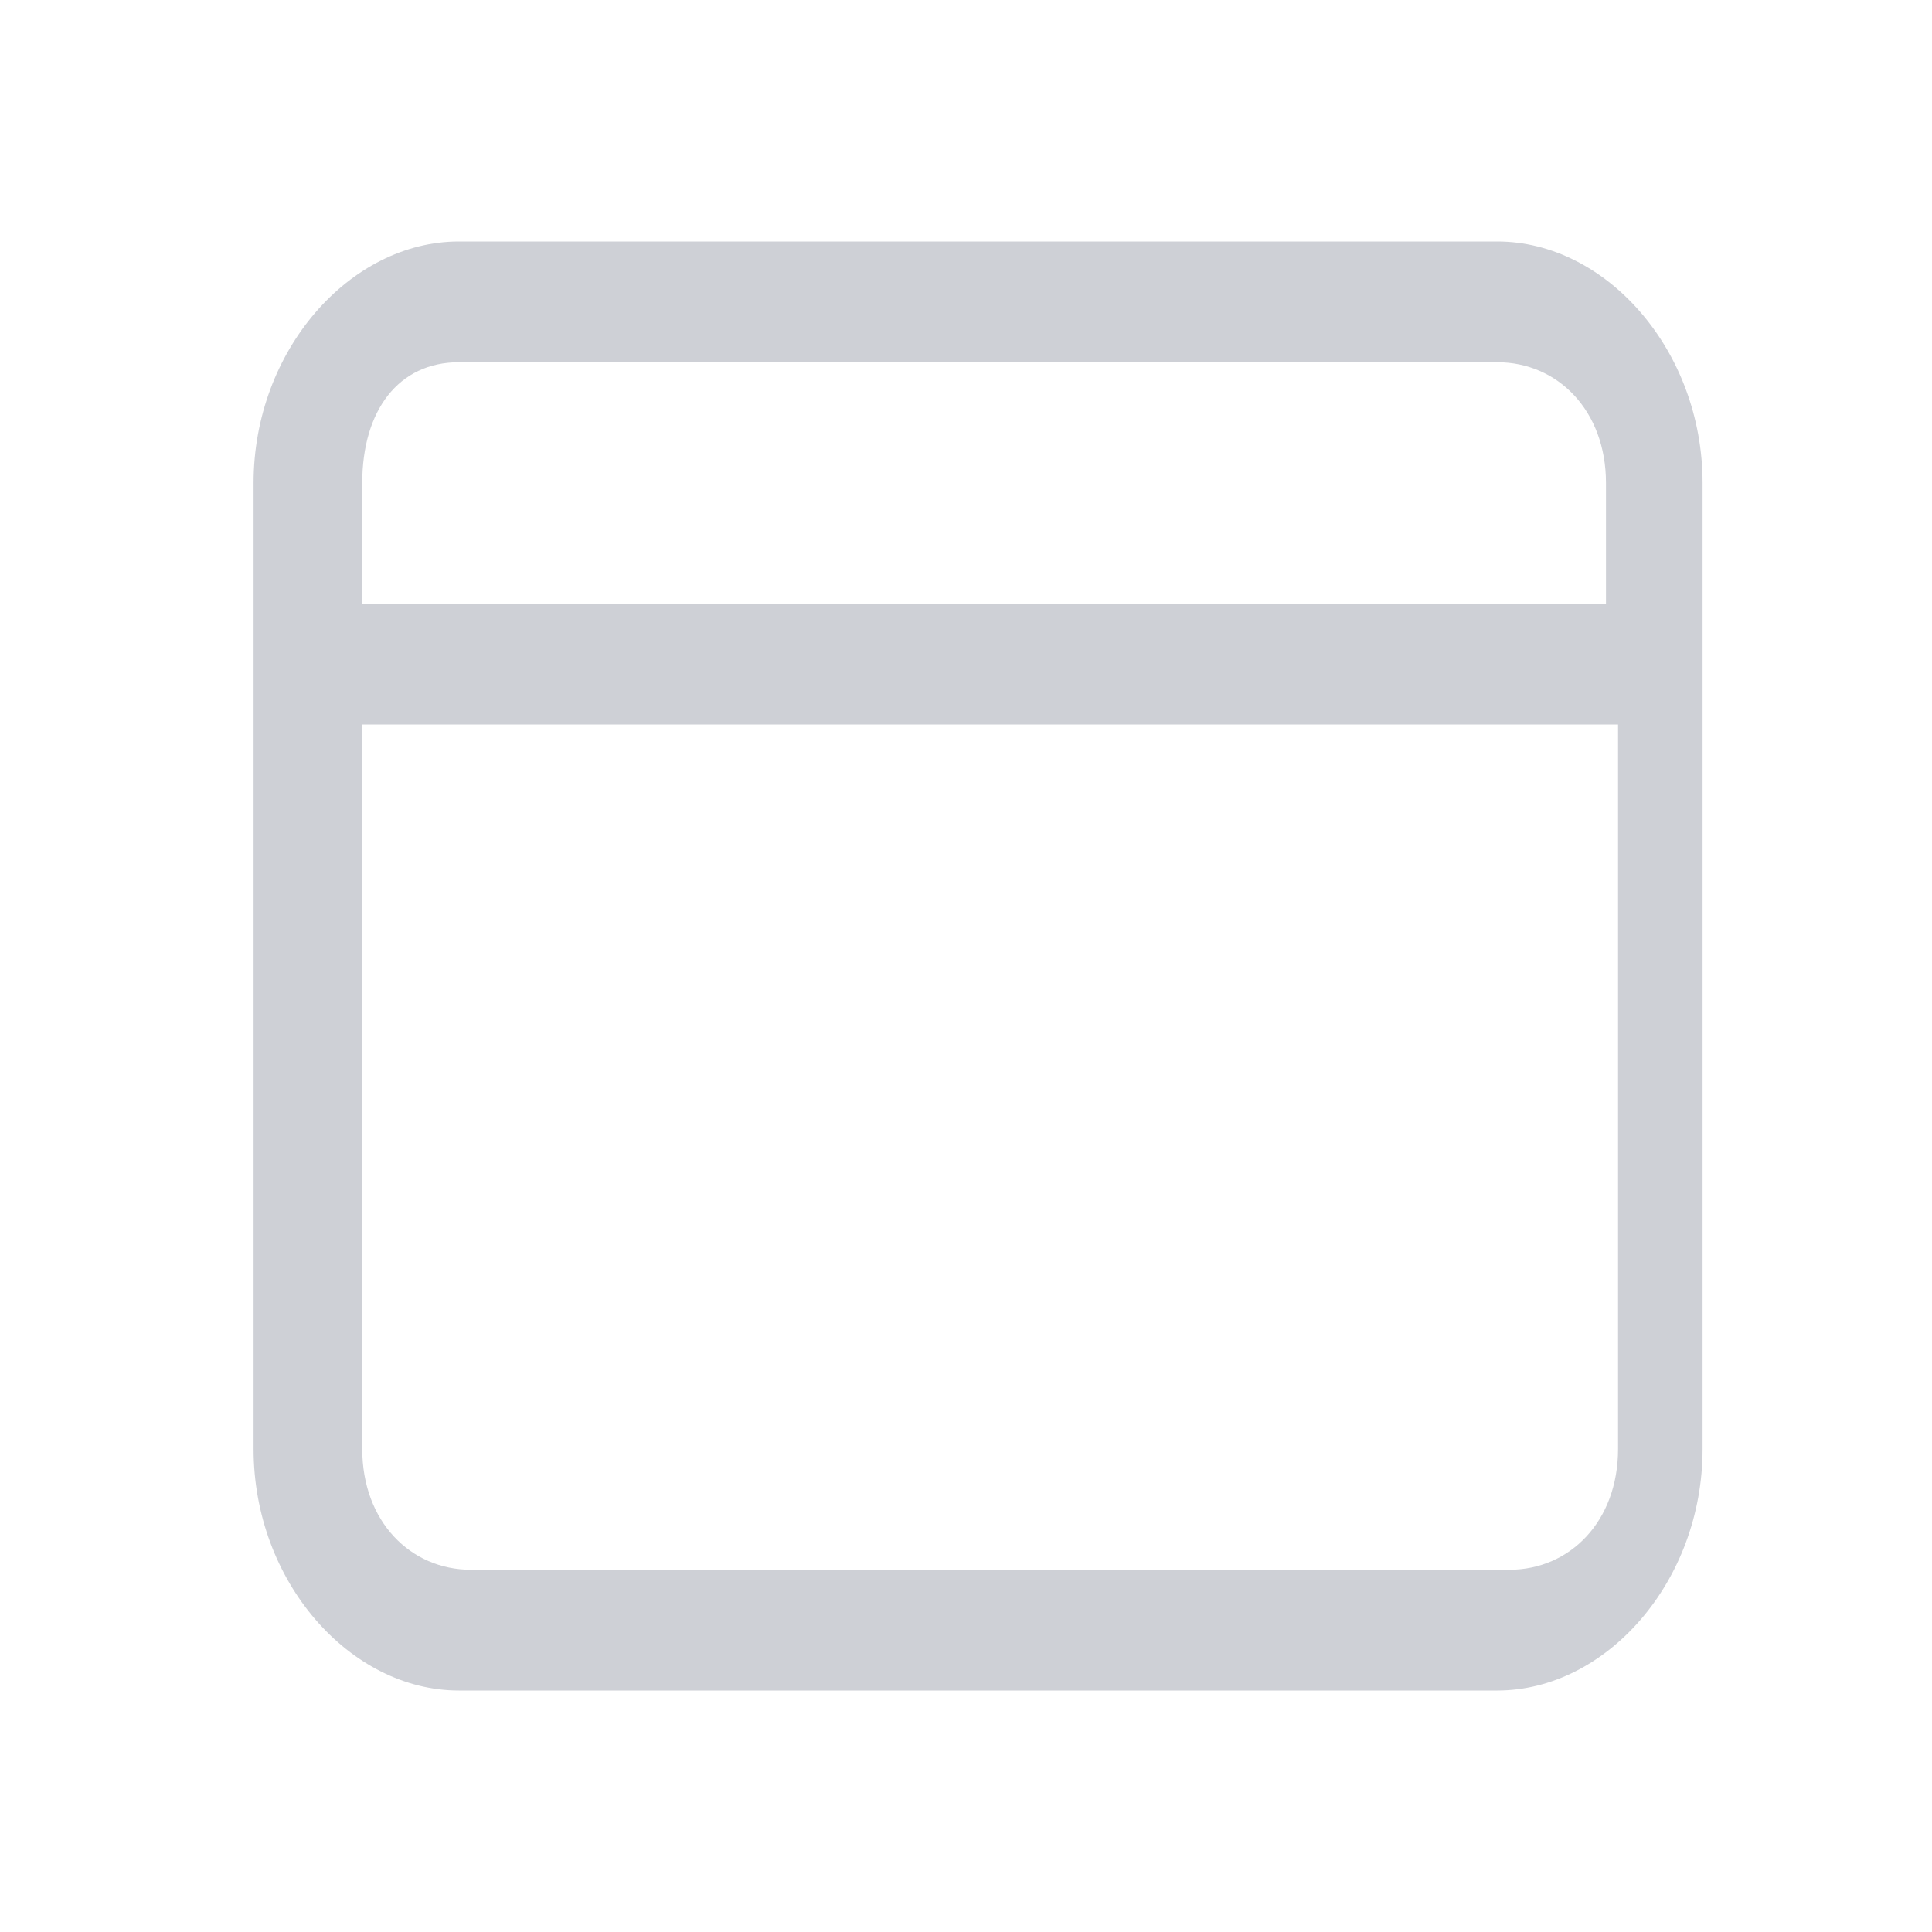 <?xml version="1.0" encoding="utf-8"?>
<svg version="1.1" id="Layer_1" xmlns="http://www.w3.org/2000/svg" xmlns:xlink="http://www.w3.org/1999/xlink" x="0px" y="0px"
	 width="16px" height="16px" viewBox="0 0 16 16" enable-background="new 0 0 16 16" xml:space="preserve">
<path fill-rule="evenodd" clip-rule="evenodd" fill="#CED0D6" d="M2.1,4c0-1.1,0.8-2,1.7-2h8.6c0.9,0,1.7,0.9,1.7,2v8
	c0,1.1-0.8,2-1.7,2H3.8c-0.9,0-1.7-0.9-1.7-2V4z M3.8,3h8.6c0.5,0,0.9,0.4,0.9,1v1H3V4C3,3.4,3.3,3,3.8,3z M3,6v6c0,0.6,0.4,1,0.9,1
	h8.6c0.5,0,0.9-0.4,0.9-1V6H3z"/>
</svg>
